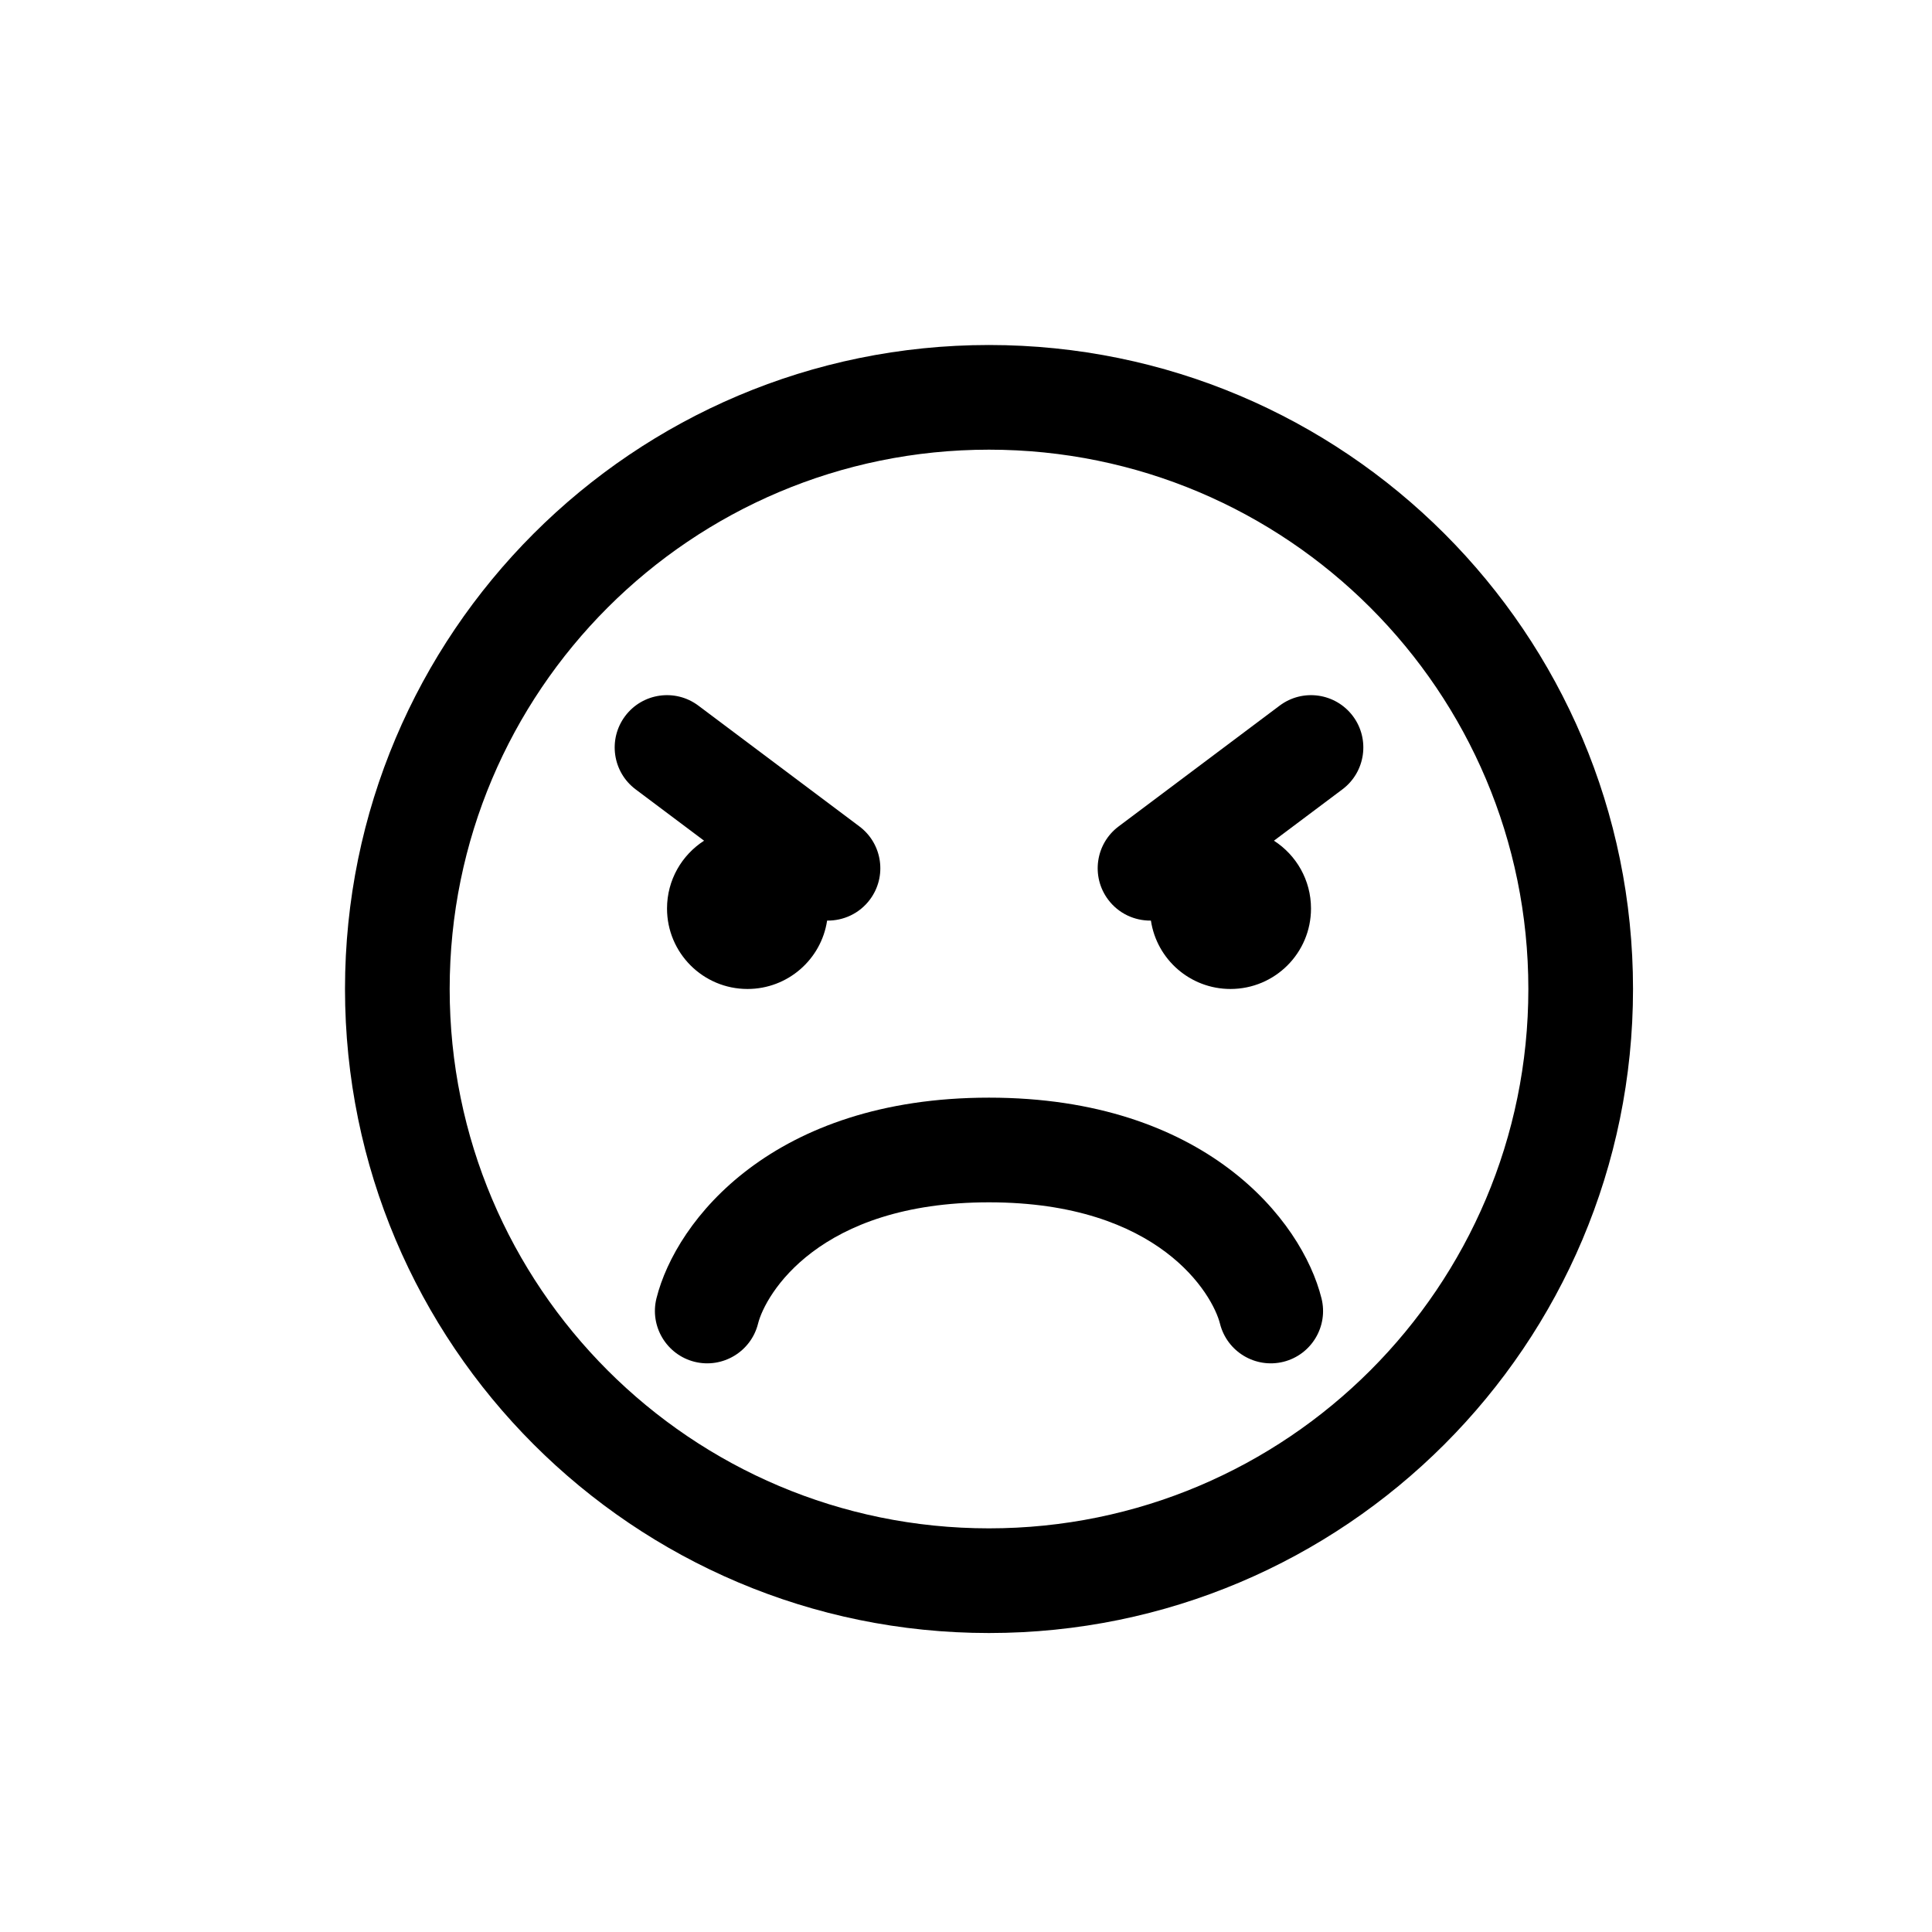 <svg width="28" height="28" viewBox="0 0 28 28" fill="none" xmlns="http://www.w3.org/2000/svg">
<path d="M10.833 14.333C11.418 14.333 11.903 13.903 11.987 13.342C12.222 13.345 12.455 13.241 12.607 13.038C12.858 12.703 12.79 12.228 12.455 11.977L10.122 10.227C9.787 9.975 9.311 10.043 9.06 10.378C8.809 10.713 8.877 11.189 9.212 11.44L10.204 12.184C9.881 12.392 9.667 12.754 9.667 13.167C9.667 13.811 10.189 14.333 10.833 14.333Z" fill="black"/>
<path d="M19 13.167C19 13.811 18.478 14.333 17.833 14.333C17.248 14.333 16.764 13.903 16.68 13.342C16.445 13.345 16.212 13.241 16.06 13.038C15.809 12.703 15.877 12.228 16.212 11.977L18.545 10.227C18.88 9.975 19.355 10.043 19.607 10.378C19.858 10.713 19.79 11.189 19.455 11.44L18.463 12.184C18.786 12.392 19 12.754 19 13.167Z" fill="black"/>
<path d="M17.681 19.184C17.783 19.59 18.194 19.837 18.601 19.736C19.007 19.634 19.254 19.222 19.152 18.816C18.868 17.678 17.458 15.908 14.333 15.908C11.209 15.908 9.799 17.678 9.514 18.816C9.413 19.222 9.66 19.634 10.066 19.736C10.472 19.837 10.884 19.59 10.986 19.184C11.09 18.766 11.858 17.425 14.333 17.425C16.809 17.425 17.576 18.766 17.681 19.184Z" fill="black"/>
<path fill-rule="evenodd" clip-rule="evenodd" d="M23.667 14.333C23.667 19.488 19.488 23.667 14.333 23.667C9.179 23.667 5 19.488 5 14.333C5 9.179 9.179 5 14.333 5C19.488 5 23.667 9.179 23.667 14.333ZM22.15 14.333C22.15 18.65 18.65 22.15 14.333 22.15C10.016 22.15 6.517 18.65 6.517 14.333C6.517 10.016 10.016 6.517 14.333 6.517C18.65 6.517 22.15 10.016 22.15 14.333Z" fill="black"/>
</svg>
